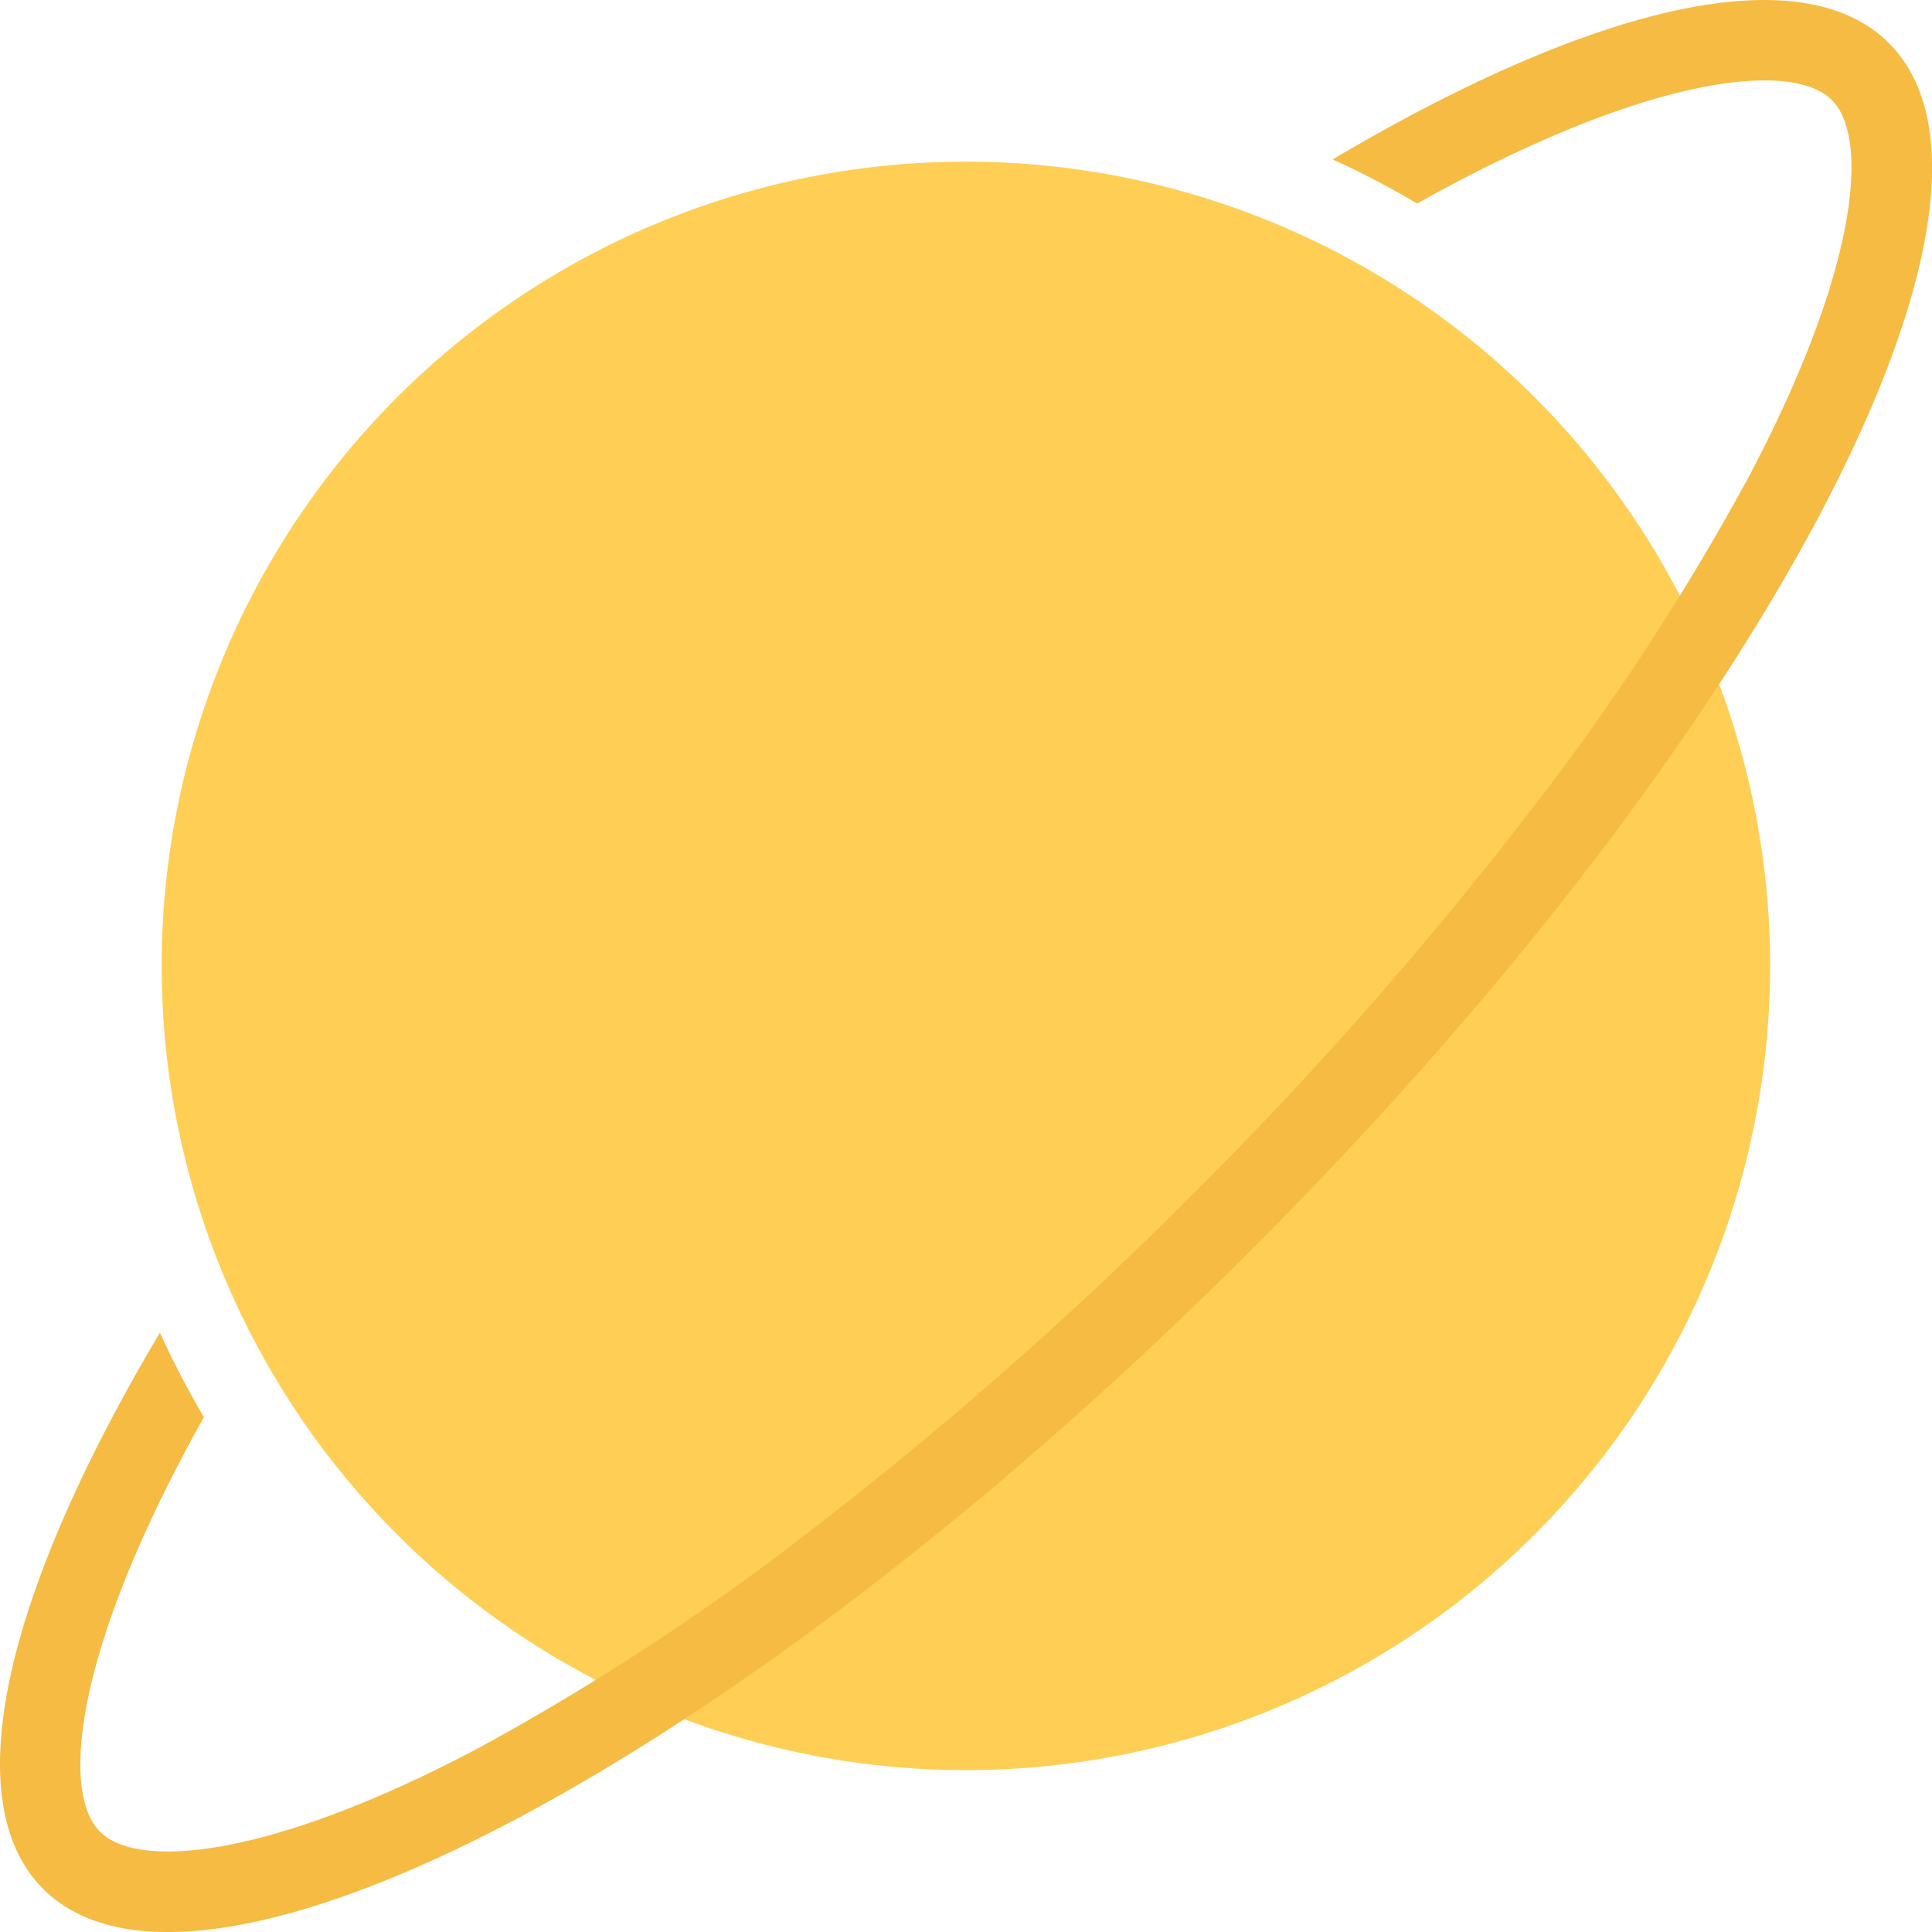 <svg xmlns="http://www.w3.org/2000/svg" width="26.577" height="26.577" viewBox="0 0 26.577 26.577">
  <g id="saturn-svgrepo-com" transform="translate(-17.072 -17.072)">
    <path id="Path_714" data-name="Path 714" d="M43.458,32.394A11.063,11.063,0,1,1,32.4,21.332,11.062,11.062,0,0,1,43.458,32.394Z" transform="translate(-2.036 -2.036)" fill="#ffce54"/>
    <path id="Path_715" data-name="Path 715" d="M25.984.594c-1.218-1.217-4.107-.5-7.651,1.6a12.056,12.056,0,0,1,1.162.607c.174-.1.348-.192.519-.283C22.876,1.011,24.682.858,25.2,1.377s.367,2.325-1.145,5.186a33.728,33.728,0,0,1-3.1,4.717,53.327,53.327,0,0,1-4.539,5.142,53.453,53.453,0,0,1-5.141,4.539,33.731,33.731,0,0,1-4.717,3.1C3.7,25.568,1.9,25.72,1.377,25.2s-.367-2.324,1.146-5.186c.09-.172.185-.345.282-.519A12.146,12.146,0,0,1,2.2,18.334C.091,21.877-.624,24.766.594,25.985c2.162,2.162,9.6-1.769,16.61-8.781S28.147,2.756,25.984.594Z" transform="translate(17.072 17.071)" fill="#f6bb42"/>
  </g>
</svg>
